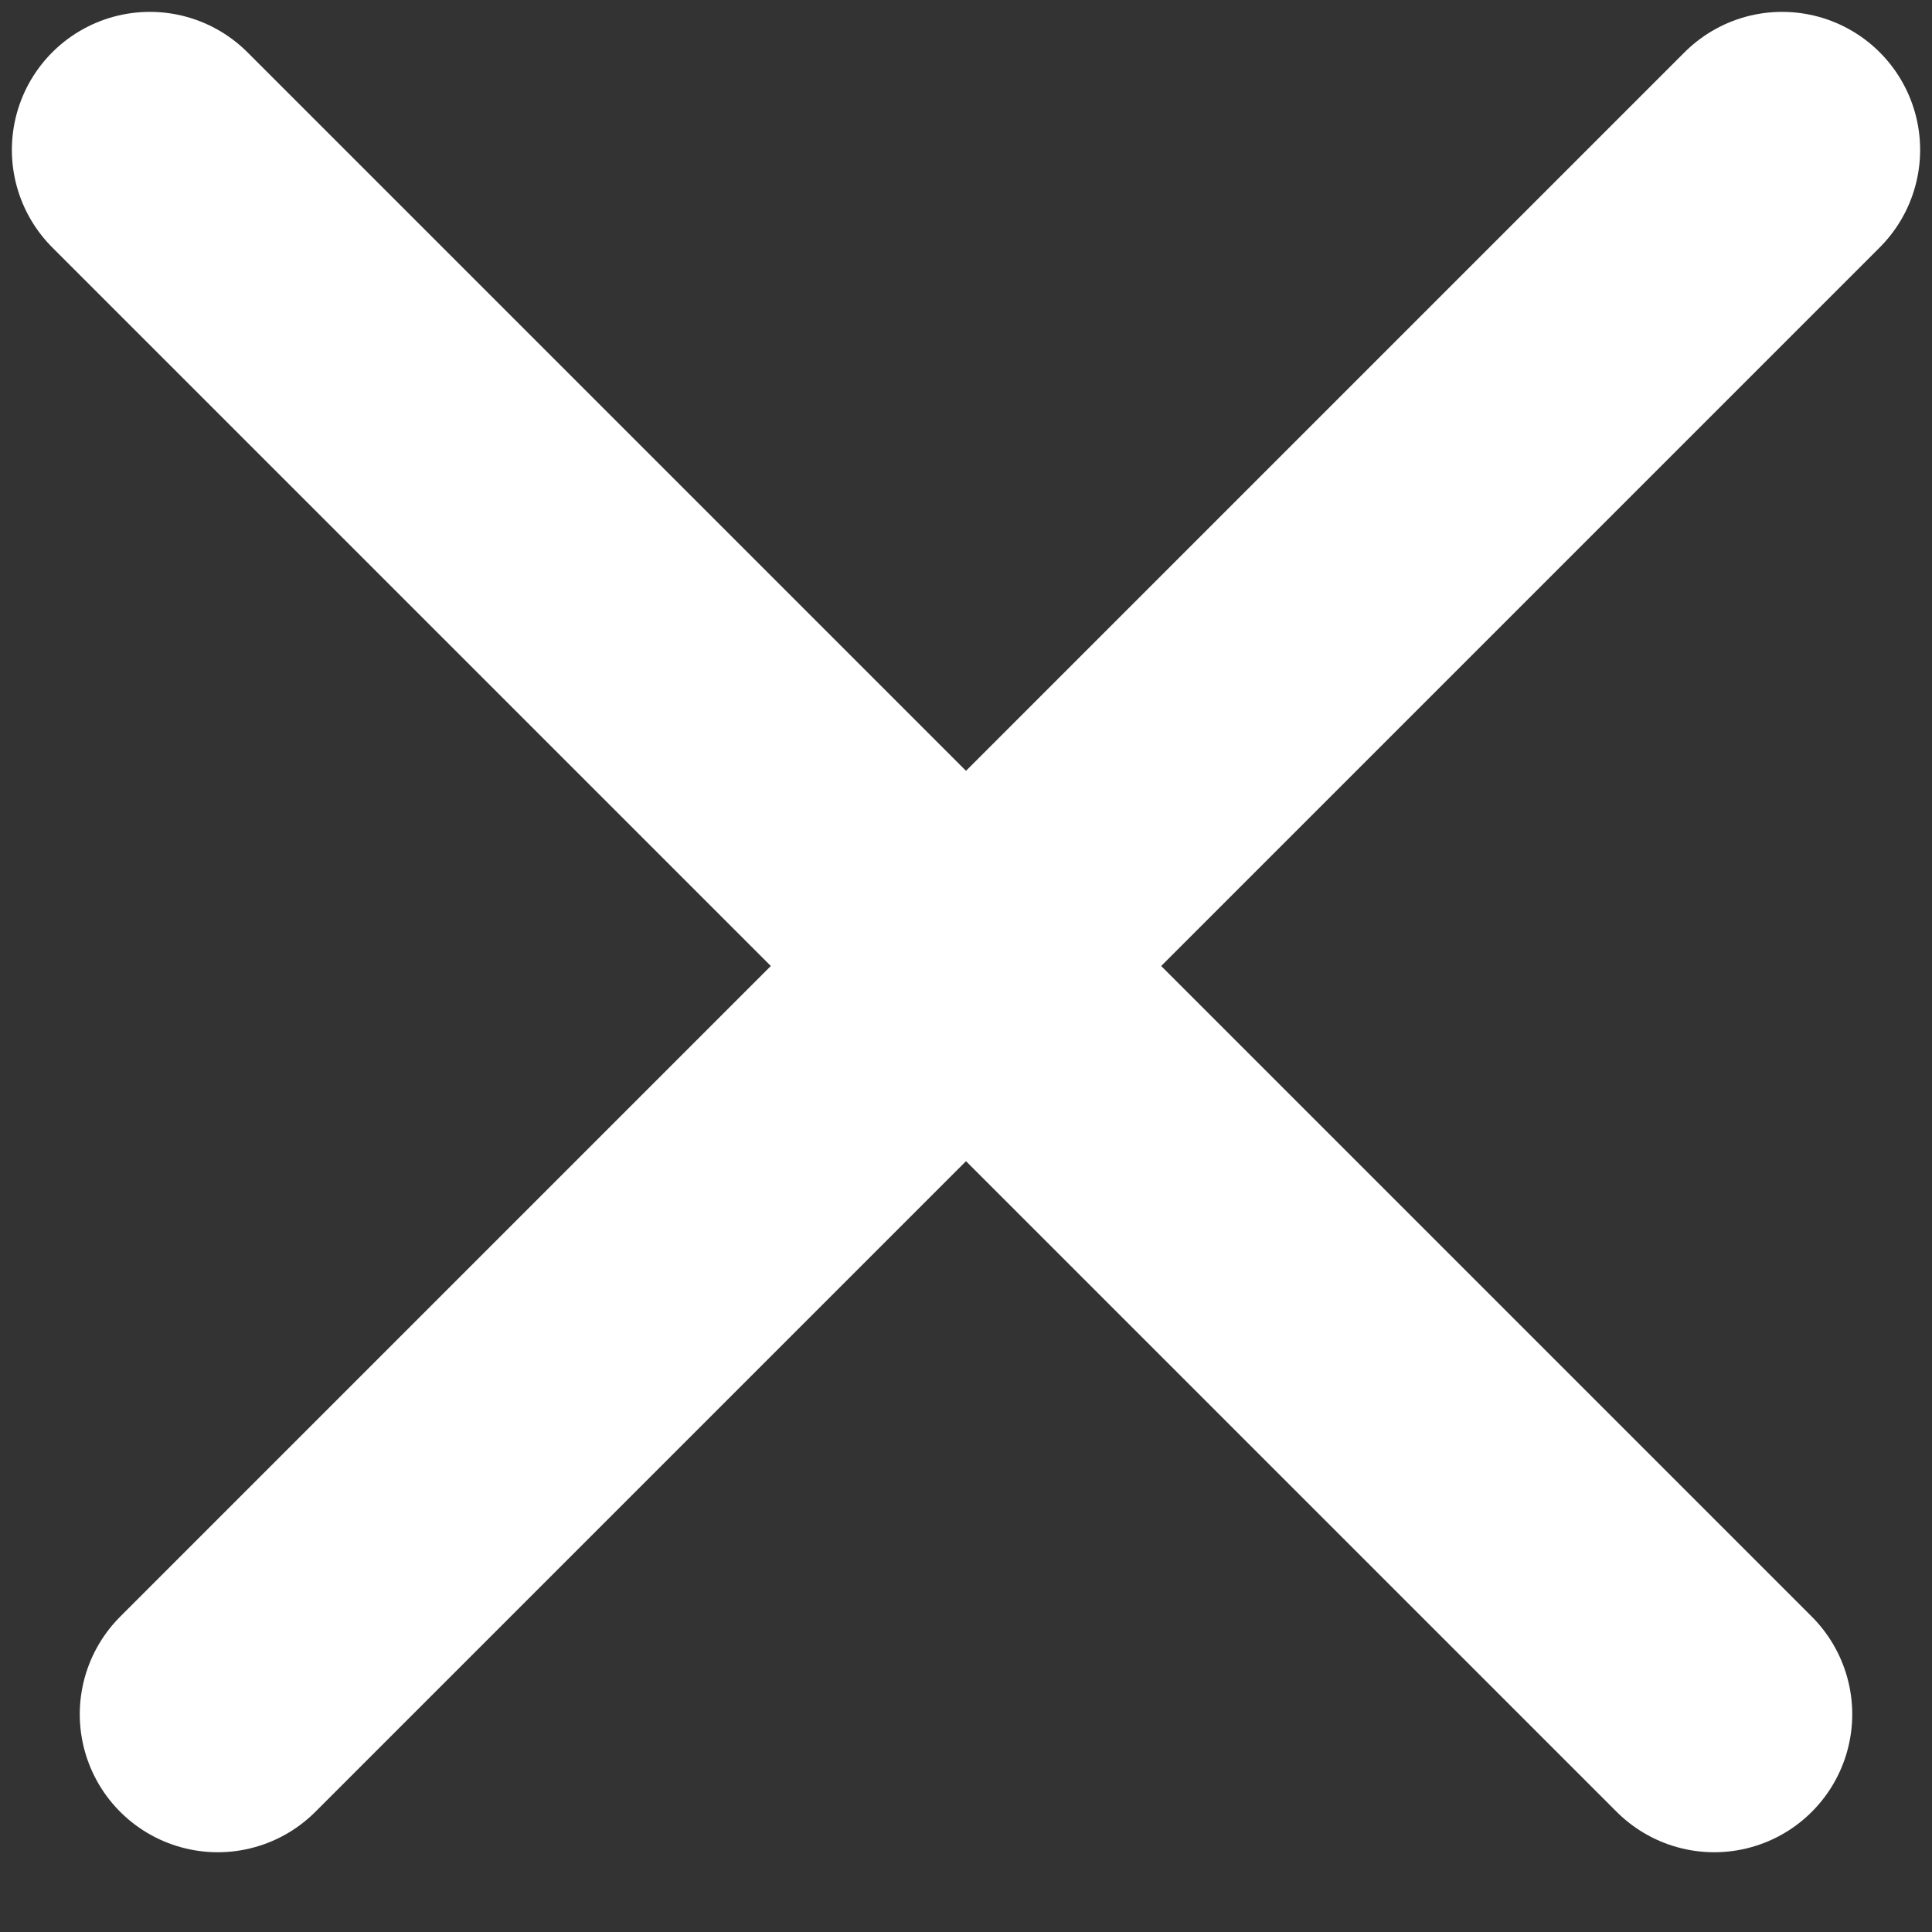 <svg width="7" height="7" viewBox="0 0 7 7" fill="none" xmlns="http://www.w3.org/2000/svg">
<rect x="0" y="0" width="7" height="7" fill="#333333" stroke="none"/>
<path d="M6.457 0.543L0.789 6.211" stroke="white" stroke-linecap="round"/>
<path d="M6.211 6.211L0.543 0.543" stroke="white" stroke-linecap="round"/>
</svg>

